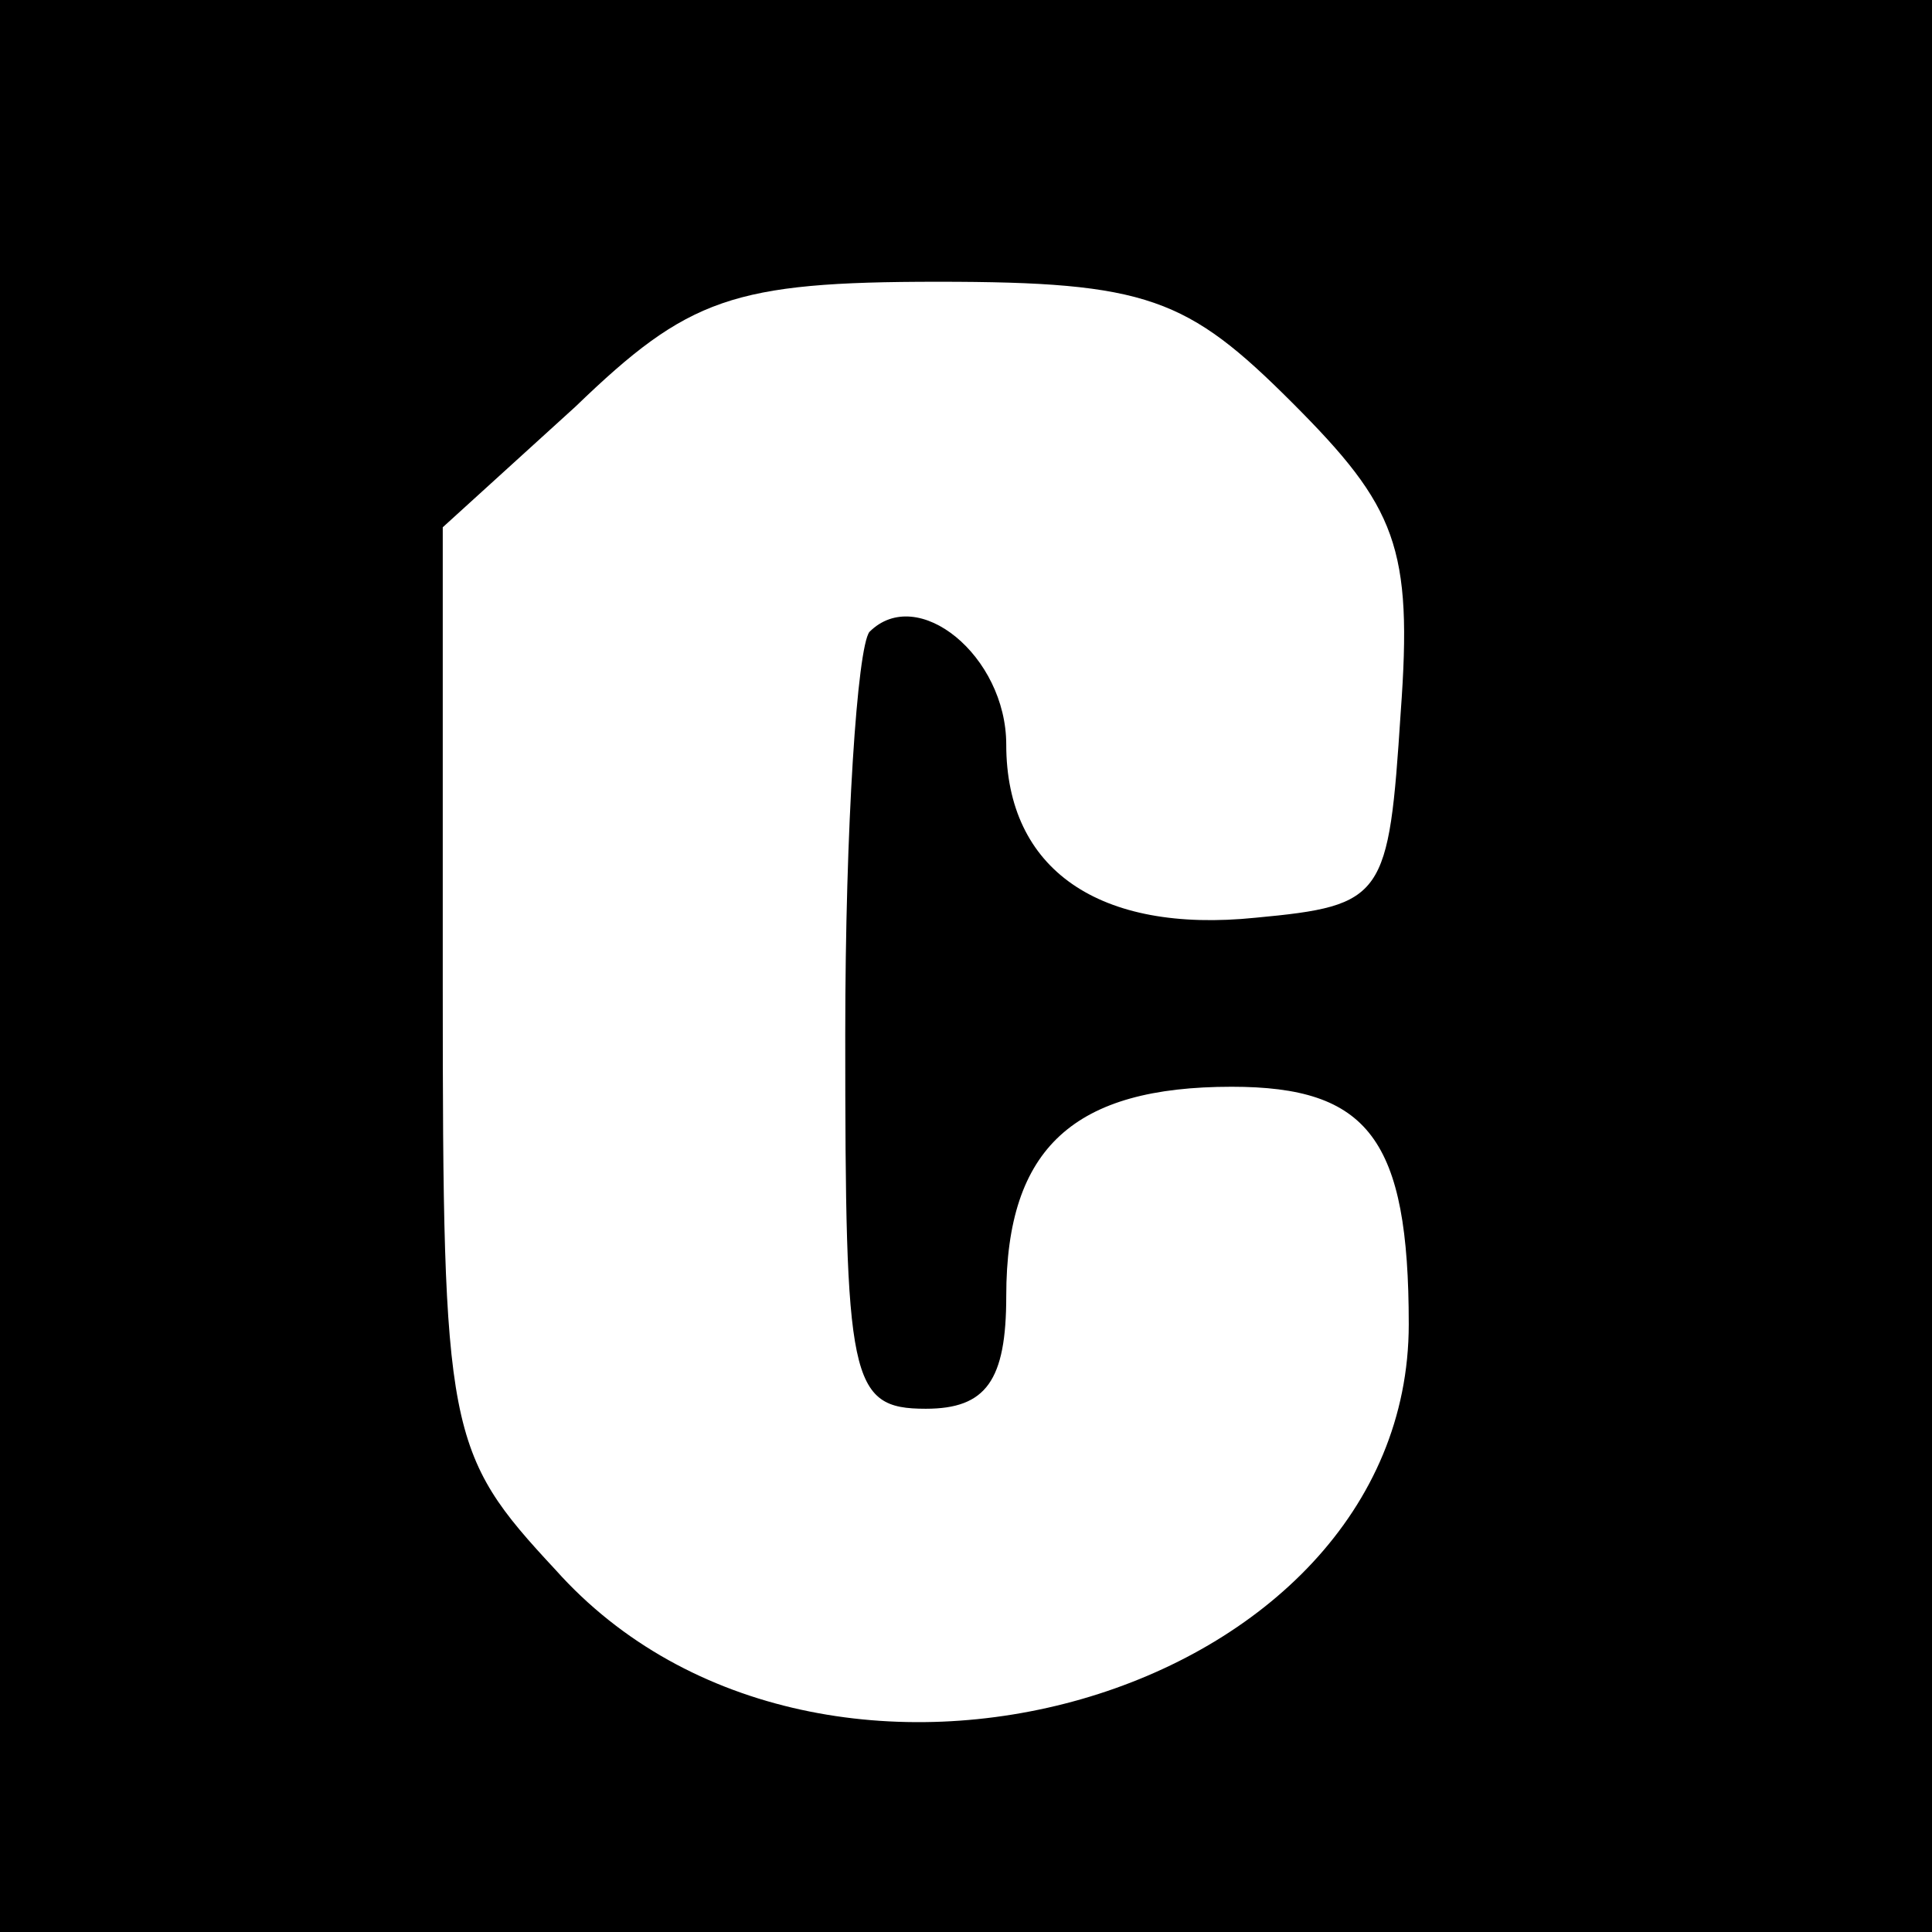<?xml version="1.0" standalone="no"?>
<!DOCTYPE svg PUBLIC "-//W3C//DTD SVG 20010904//EN"
 "http://www.w3.org/TR/2001/REC-SVG-20010904/DTD/svg10.dtd">
<svg version="1.0" xmlns="http://www.w3.org/2000/svg"
 width="48pt" height="48pt" viewBox="0 0 48 48"
 preserveAspectRatio="xMidYMid meet">
<g transform="translate(0,48) scale(0.1,-0.1)"
fill="#000000" stroke="none">
<path d="M0 240 l0 -240 240 0 240 0 0 240 0 240 -240 0 -240 0 0 -240z m321
140 c26 -26 30 -36 27 -77 -3 -46 -4 -48 -36 -51 -39 -4 -62 12 -62 43 0 22
-22 40 -34 28 -3 -4 -6 -48 -6 -100 0 -86 1 -93 20 -93 15 0 20 7 20 28 0 37
17 52 56 52 34 0 44 -13 44 -59 0 -93 -146 -135 -212 -61 -27 29 -28 34 -28
145 l0 114 33 30 c28 27 39 31 90 31 52 0 62 -4 88 -30z"/>
</g>
</svg>
